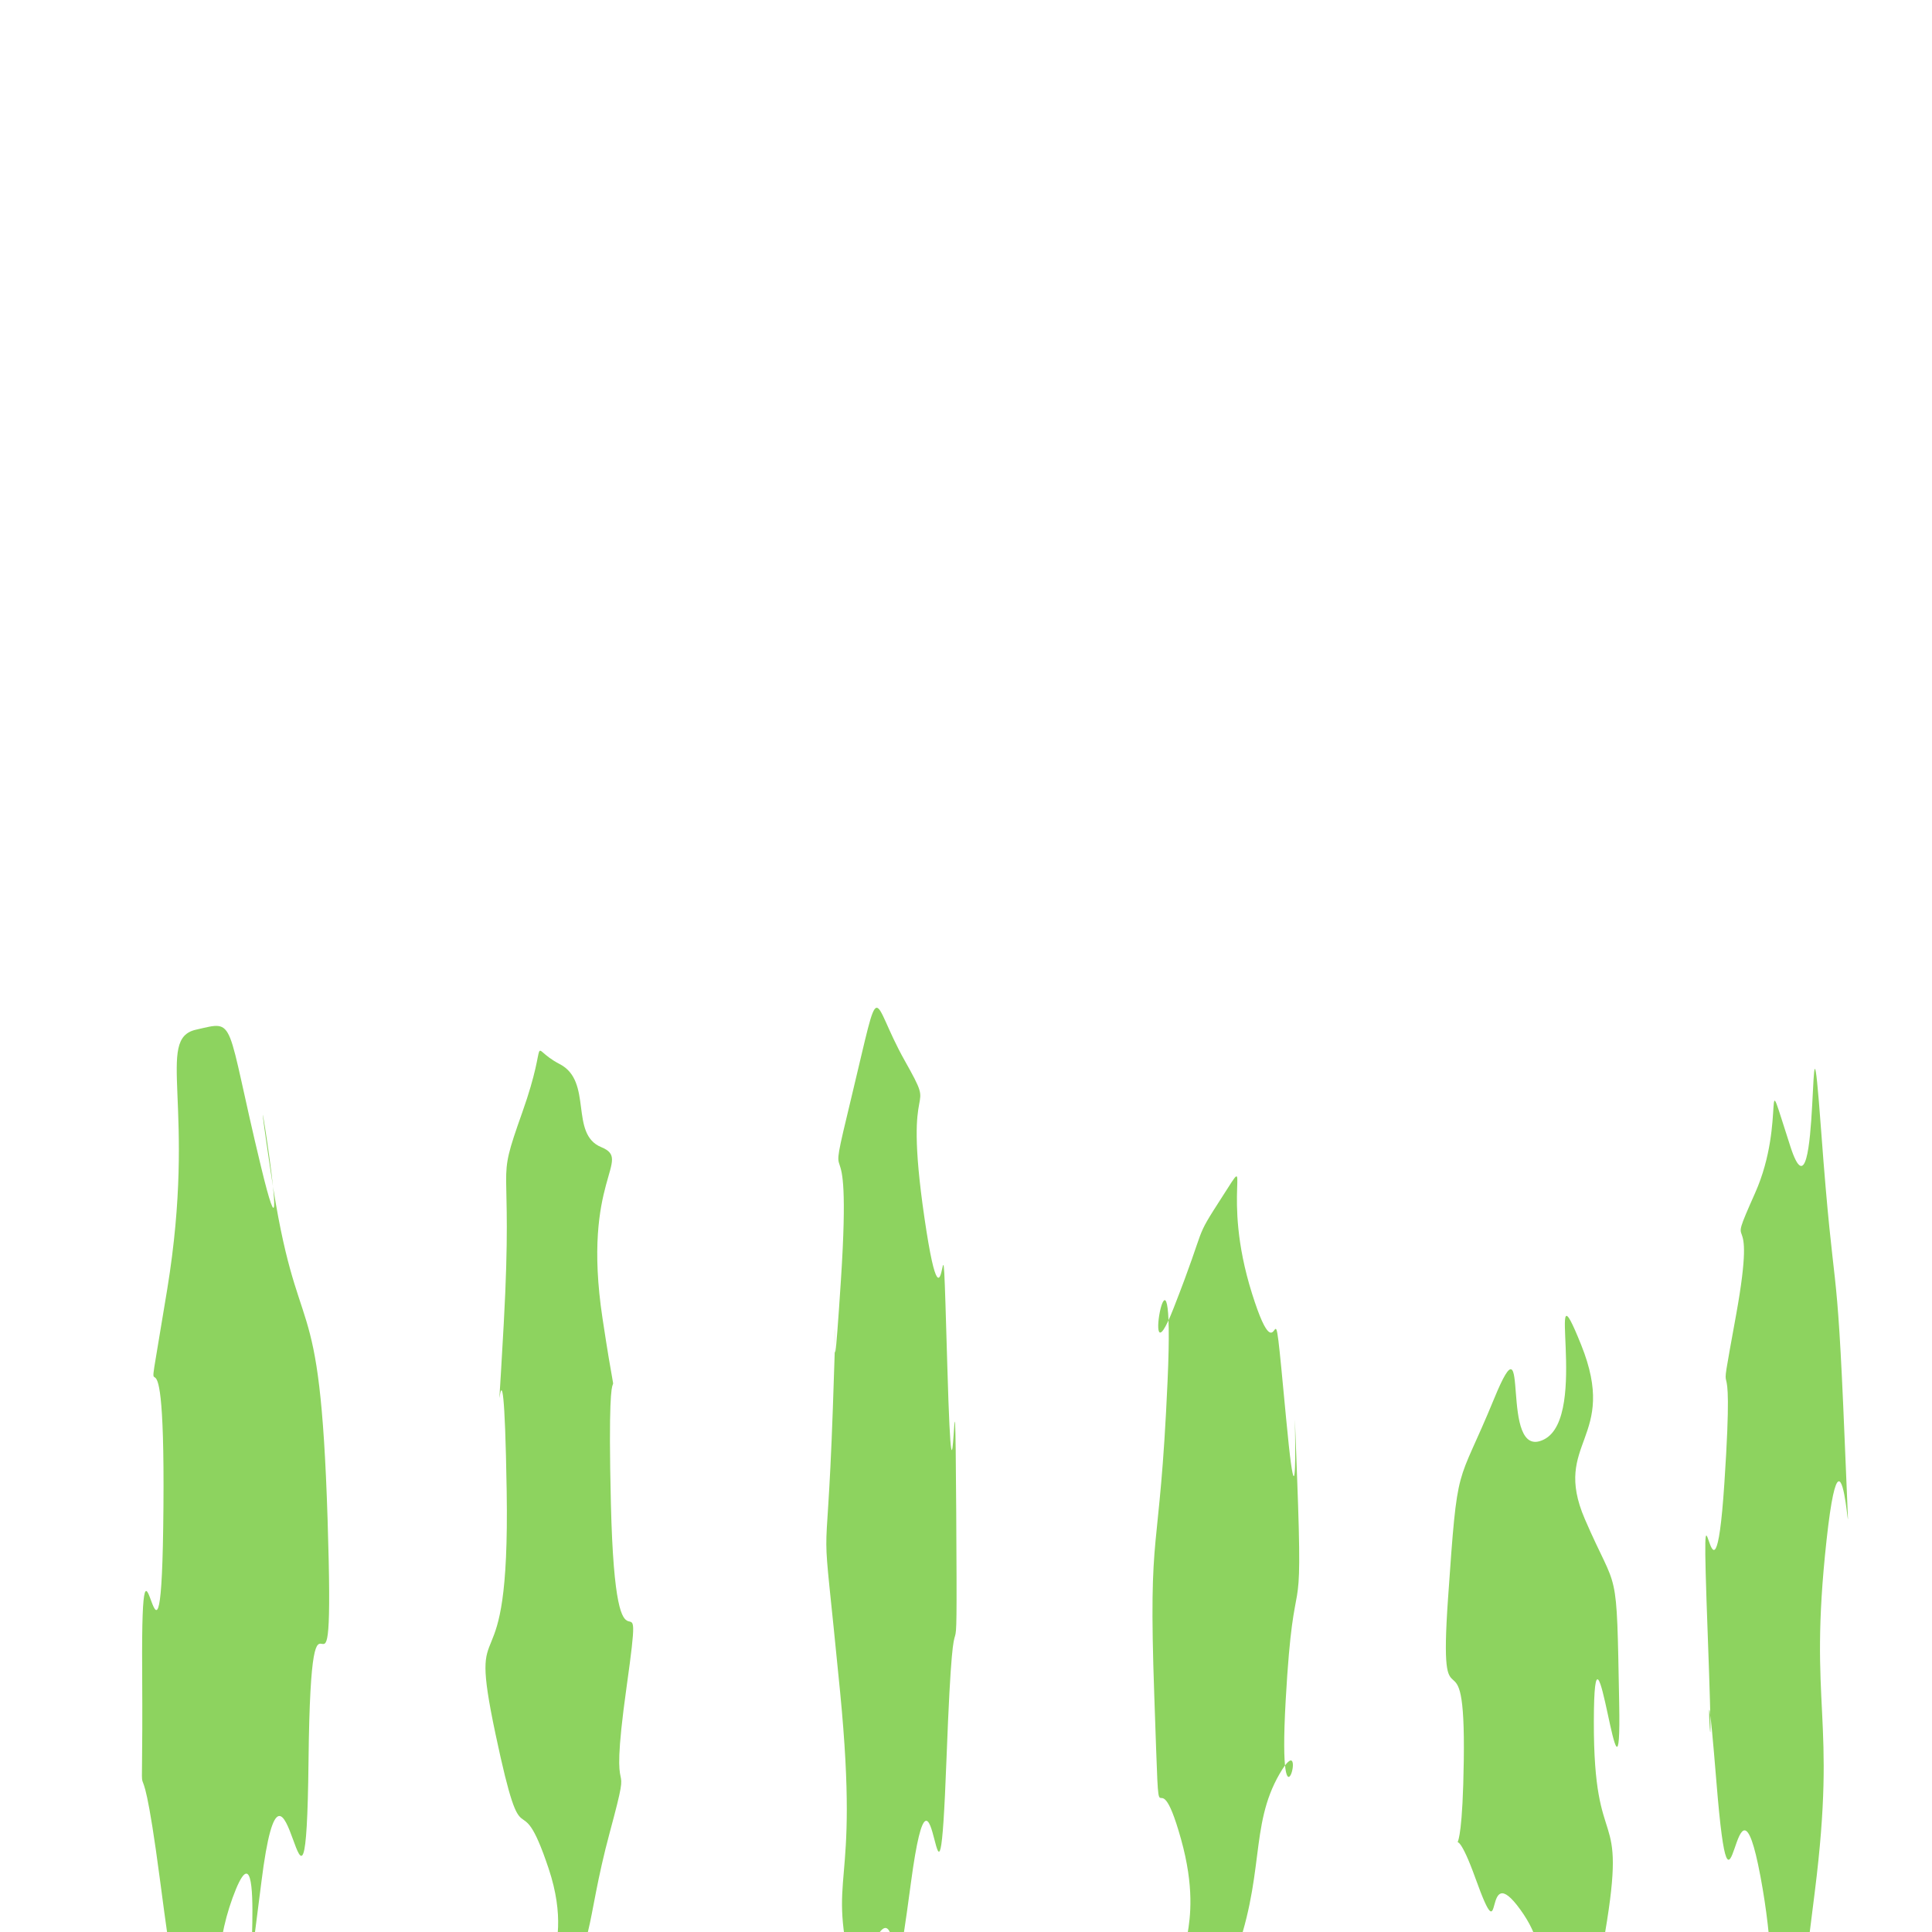 <?xml version="1.0" encoding="UTF-8" standalone="no"?>
<!-- Created with Inkscape (http://www.inkscape.org/) -->

<svg
   xmlns:dc="http://purl.org/dc/elements/1.1/"
   xmlns:cc="http://creativecommons.org/ns#"
   xmlns:rdf="http://www.w3.org/1999/02/22-rdf-syntax-ns#"
   xmlns:svg="http://www.w3.org/2000/svg"
   xmlns="http://www.w3.org/2000/svg"
   xmlns:sodipodi="http://sodipodi.sourceforge.net/DTD/sodipodi-0.dtd"
   xmlns:inkscape="http://www.inkscape.org/namespaces/inkscape"
   width="16px"
   height="16px"
   id="svg2985"
   version="1.1"
   inkscape:version="0.48.4 r9939"
   sodipodi:docname="leaves.svg"
   inkscape:export-filename="C:\Users\Owen\Desktop\TheVectorPack\PNGs\blocks\leaves_oak.png"
   inkscape:export-xdpi="360"
   inkscape:export-ydpi="360">
  <defs
     id="defs2987">
    <inkscape:perspective
       sodipodi:type="inkscape:persp3d"
       inkscape:vp_x="0 : 8 : 1"
       inkscape:vp_y="0 : 1000 : 0"
       inkscape:vp_z="16 : 8 : 1"
       inkscape:persp3d-origin="8 : 5.3333333 : 1"
       id="perspective3043" />
  </defs>
  <sodipodi:namedview
     id="base"
     pagecolor="#ffffff"
     bordercolor="#666666"
     borderopacity="1.0"
     inkscape:pageopacity="0.0"
     inkscape:pageshadow="2"
     inkscape:zoom="31.392433"
     inkscape:cx="4.9426756"
     inkscape:cy="8.1158065"
     inkscape:current-layer="layer1"
     showgrid="true"
     inkscape:grid-bbox="true"
     inkscape:document-units="px"
     inkscape:snap-page="true"
     inkscape:window-width="1366"
     inkscape:window-height="742"
     inkscape:window-x="-4"
     inkscape:window-y="-4"
     inkscape:window-maximized="1" />
  <g
     id="layer1"
     inkscape:label="Layer 1"
     inkscape:groupmode="layer">
    <path
       sodipodi:type="star"
       style="fill:#8dd35f;fill-opacity:1;stroke:none"
       id="path4092"
       sodipodi:sides="12"
       sodipodi:cx="5.6064467"
       sodipodi:cy="1.7927544"
       sodipodi:r1="4.1740742"
       sodipodi:r2="4.031846"
       sodipodi:arg1="1.3943558"
       sodipodi:arg2="1.6561552"
       inkscape:flatsided="true"
       inkscape:rounded="1"
       inkscape:randomized="0.25"
       d="M 5.912,5.126 C 3.979,6.115 6.677,6.944 4.692,6.138 2.708,5.332 3.469,6.735 2.226,4.965 0.983,3.196 1.377,4.872 1.315,2.962 1.253,1.053 2.3,3.664 2.396,1.41 2.492,-0.844 1.077,1.073 2.59,-0.661 4.104,-2.395 1.966,-3.04 4.051,-3.127 6.135,-3.215 5.506,-3.255 7.357,-1.821 9.209,-0.388 6.466,-3.515 7.849,-1.772 9.233,-0.03 10.338,-0.833 10.737,1.534 11.135,3.902 9.904,1.548 9.768,3.819 9.633,6.089 8.584,3.164 7.372,4.978 6.16,6.792 7.845,4.136 5.912,5.126 z"
       inkscape:transform-center-x="-0.073714197"
       inkscape:transform-center-y="-0.12433717"
       transform="matrix(0.163,0,0,0.871,0.963,11.251)" />
    <path
       sodipodi:type="star"
       style="fill:#8dd35f;fill-opacity:1;stroke:none"
       id="path4094"
       sodipodi:sides="12"
       sodipodi:cx="8.7919273"
       sodipodi:cy="8.864522"
       sodipodi:r1="3.0636976"
       sodipodi:r2="2.9593046"
       sodipodi:arg1="1.4141944"
       sodipodi:arg2="1.6759938"
       inkscape:flatsided="true"
       inkscape:rounded="1"
       inkscape:randomized="0.25"
       d="M 8.594,12.613 C 6.856,12.76 9.631,12.525 8.161,11.781 6.69,11.038 7.029,11.809 5.646,10.709 4.264,9.609 6.335,10.479 6.172,8.77 6.008,7.061 5.573,8.843 6.034,7.434 6.495,6.024 5.58,6.384 6.912,5.751 8.244,5.119 7.098,5.229 8.682,5.367 10.266,5.505 9.129,5.924 10.647,6.029 c 1.518,0.105 -0.941,0.248 0.058,1.362 0.999,1.114 0.161,-0.188 0.399,1.48 0.238,1.667 1.673,0.343 0.745,1.457 -0.928,1.113 0.417,0.404 -0.794,1.16 -1.211,0.756 -0.722,0.979 -2.461,1.126 z"
       inkscape:transform-center-x="0.022585281"
       inkscape:transform-center-y="0.096591165"
       transform="matrix(0.175,0,0,1.039,3.116,3.236)" />
    <path
       sodipodi:type="star"
       style="fill:#8dd35f;fill-opacity:1;stroke:none"
       id="path4096"
       sodipodi:sides="12"
       sodipodi:cx="14.047972"
       sodipodi:cy="1.7290448"
       sodipodi:r1="1.1595325"
       sodipodi:r2="1.1200225"
       sodipodi:arg1="1.849096"
       sodipodi:arg2="2.1108954"
       inkscape:flatsided="true"
       inkscape:rounded="1"
       inkscape:randomized="0.25"
       d="m 13.787,2.747 c -0.499,-0.385 -0.558,0.264 -0.856,-0.266 -0.298,-0.53 -0.007,0.222 -0.167,-0.407 -0.16,-0.629 0.1,0.05 0.322,-0.434 0.222,-0.484 -0.205,-0.127 0.229,-0.474 0.433,-0.347 -0.262,-0.137 0.368,-0.342 0.631,-0.205 0.093,-0.395 0.688,-0.13 0.595,0.265 0.331,-0.561 0.595,-0.047 0.263,0.514 0.299,0.304 0.459,0.874 0.159,0.569 0.008,-0.198 -0.353,0.28 -0.361,0.478 0.207,0.488 -0.229,0.99 -0.435,0.502 -0.055,0.085 -0.598,0.296 -0.544,0.211 0.041,0.045 -0.458,-0.34 z"
       inkscape:transform-center-x="-0.022906487"
       inkscape:transform-center-y="0.28927968"
       transform="matrix(0.426,0,0,2.943,8.706,7.455)" />
    <path
       sodipodi:type="star"
       style="fill:#8dd35f;fill-opacity:1;stroke:none"
       id="path4098"
       sodipodi:sides="12"
       sodipodi:cx="7.931848"
       sodipodi:cy="2.6528344"
       sodipodi:r1="2.5533574"
       sodipodi:r2="2.4663539"
       sodipodi:arg1="2.4356727"
       sodipodi:arg2="2.6974721"
       inkscape:flatsided="true"
       inkscape:rounded="1"
       inkscape:randomized="0.25"
       d="M 5.932,4.785 C 4.949,4.047 5.185,5.044 4.957,3.685 4.729,2.327 5.144,2.69 5.442,1.276 5.74,-0.137 4.378,1.407 5.663,0.717 6.948,0.028 6.334,0.224 7.461,-0.144 8.589,-0.512 7.362,-0.17 8.522,0.605 9.682,1.38 9.175,0.245 9.767,1.563 10.358,2.882 9.93,0.697 10.166,2.005 10.403,3.312 10.06,2.564 9.75,3.726 9.44,4.889 10.647,3.88 9.529,4.285 8.411,4.691 9.032,5.067 7.799,5.736 6.566,6.405 8.009,5.584 6.671,5.643 5.333,5.702 6.916,5.523 5.932,4.785 z"
       inkscape:transform-center-x="0.0824308"
       inkscape:transform-center-y="0.21730142"
       transform="matrix(0.227,0,0,1.081,8.434,10.058)" />
    <path
       sodipodi:type="star"
       style="fill:#8dd35f;fill-opacity:1;stroke:none"
       id="path4100"
       sodipodi:sides="12"
       sodipodi:cx="1.9749984"
       sodipodi:cy="4.0225911"
       sodipodi:r1="2.3720608"
       sodipodi:r2="2.2912347"
       sodipodi:arg1="1.9562902"
       sodipodi:arg2="2.2180896"
       inkscape:flatsided="true"
       inkscape:rounded="1"
       inkscape:randomized="0.25"
       d="M 1.509,5.94 C 0.375,5.489 1.076,6.367 0.215,5.682 -0.646,4.996 -0.182,5.885 -0.124,4.706 -0.066,3.527 -0.865,4.545 -0.579,3.365 -0.293,2.185 -0.34,2.472 0.752,1.708 1.845,0.944 0.852,2.239 2.19,2.046 3.529,1.854 2.165,0.479 3.261,1.261 4.358,2.043 2.404,2.063 3.369,2.705 4.333,3.347 4.282,3.04 4.36,4.226 4.438,5.413 3.638,3.226 3.629,4.381 3.62,5.536 4.608,5.022 3.953,6.131 3.299,7.24 3.691,6.328 2.581,6.443 1.47,6.558 2.642,6.39 1.509,5.94 z"
       inkscape:transform-center-x="0.032419824"
       inkscape:transform-center-y="-0.16766156"
       transform="matrix(0.287,0,0,1,12.158,9.875)" />
    <path
       sodipodi:type="star"
       style="fill:#8dd35f;fill-opacity:1;stroke:none"
       id="path4102"
       sodipodi:sides="12"
       sodipodi:cx="14.493939"
       sodipodi:cy="9.7564573"
       sodipodi:r1="2.3014963"
       sodipodi:r2="2.2230747"
       sodipodi:arg1="1.6539376"
       sodipodi:arg2="1.9157369"
       inkscape:flatsided="true"
       inkscape:rounded="1"
       inkscape:randomized="0.25"
       d="m 14.017,11.786 c -1.136,0.338 0.332,0.801 -0.738,0.2 -1.069,-0.601 0.246,-0.419 -0.51,-1.508 C 12.014,9.388 12.248,10.007 12.5,8.995 12.751,7.983 12.353,9.293 12.799,8.329 13.245,7.364 12.09,8.016 13.206,7.366 14.322,6.715 13.869,6.86 15.165,7.184 c 1.297,0.324 -0.108,0.013 0.738,0.823 0.845,0.81 0.614,-0.359 0.847,0.769 0.232,1.129 0.28,-0.415 0.331,0.763 0.051,1.179 -0.046,0.115 -0.361,1.286 -0.315,1.171 -0.449,-0.267 -1.323,0.649 -0.873,0.916 -0.243,-0.027 -1.38,0.311 z"
       inkscape:transform-center-x="-0.040296908"
       inkscape:transform-center-y="-0.25944412"
       transform="matrix(0.223,0,0,1.588,4.11,-2.626)" />
  </g>
</svg>
